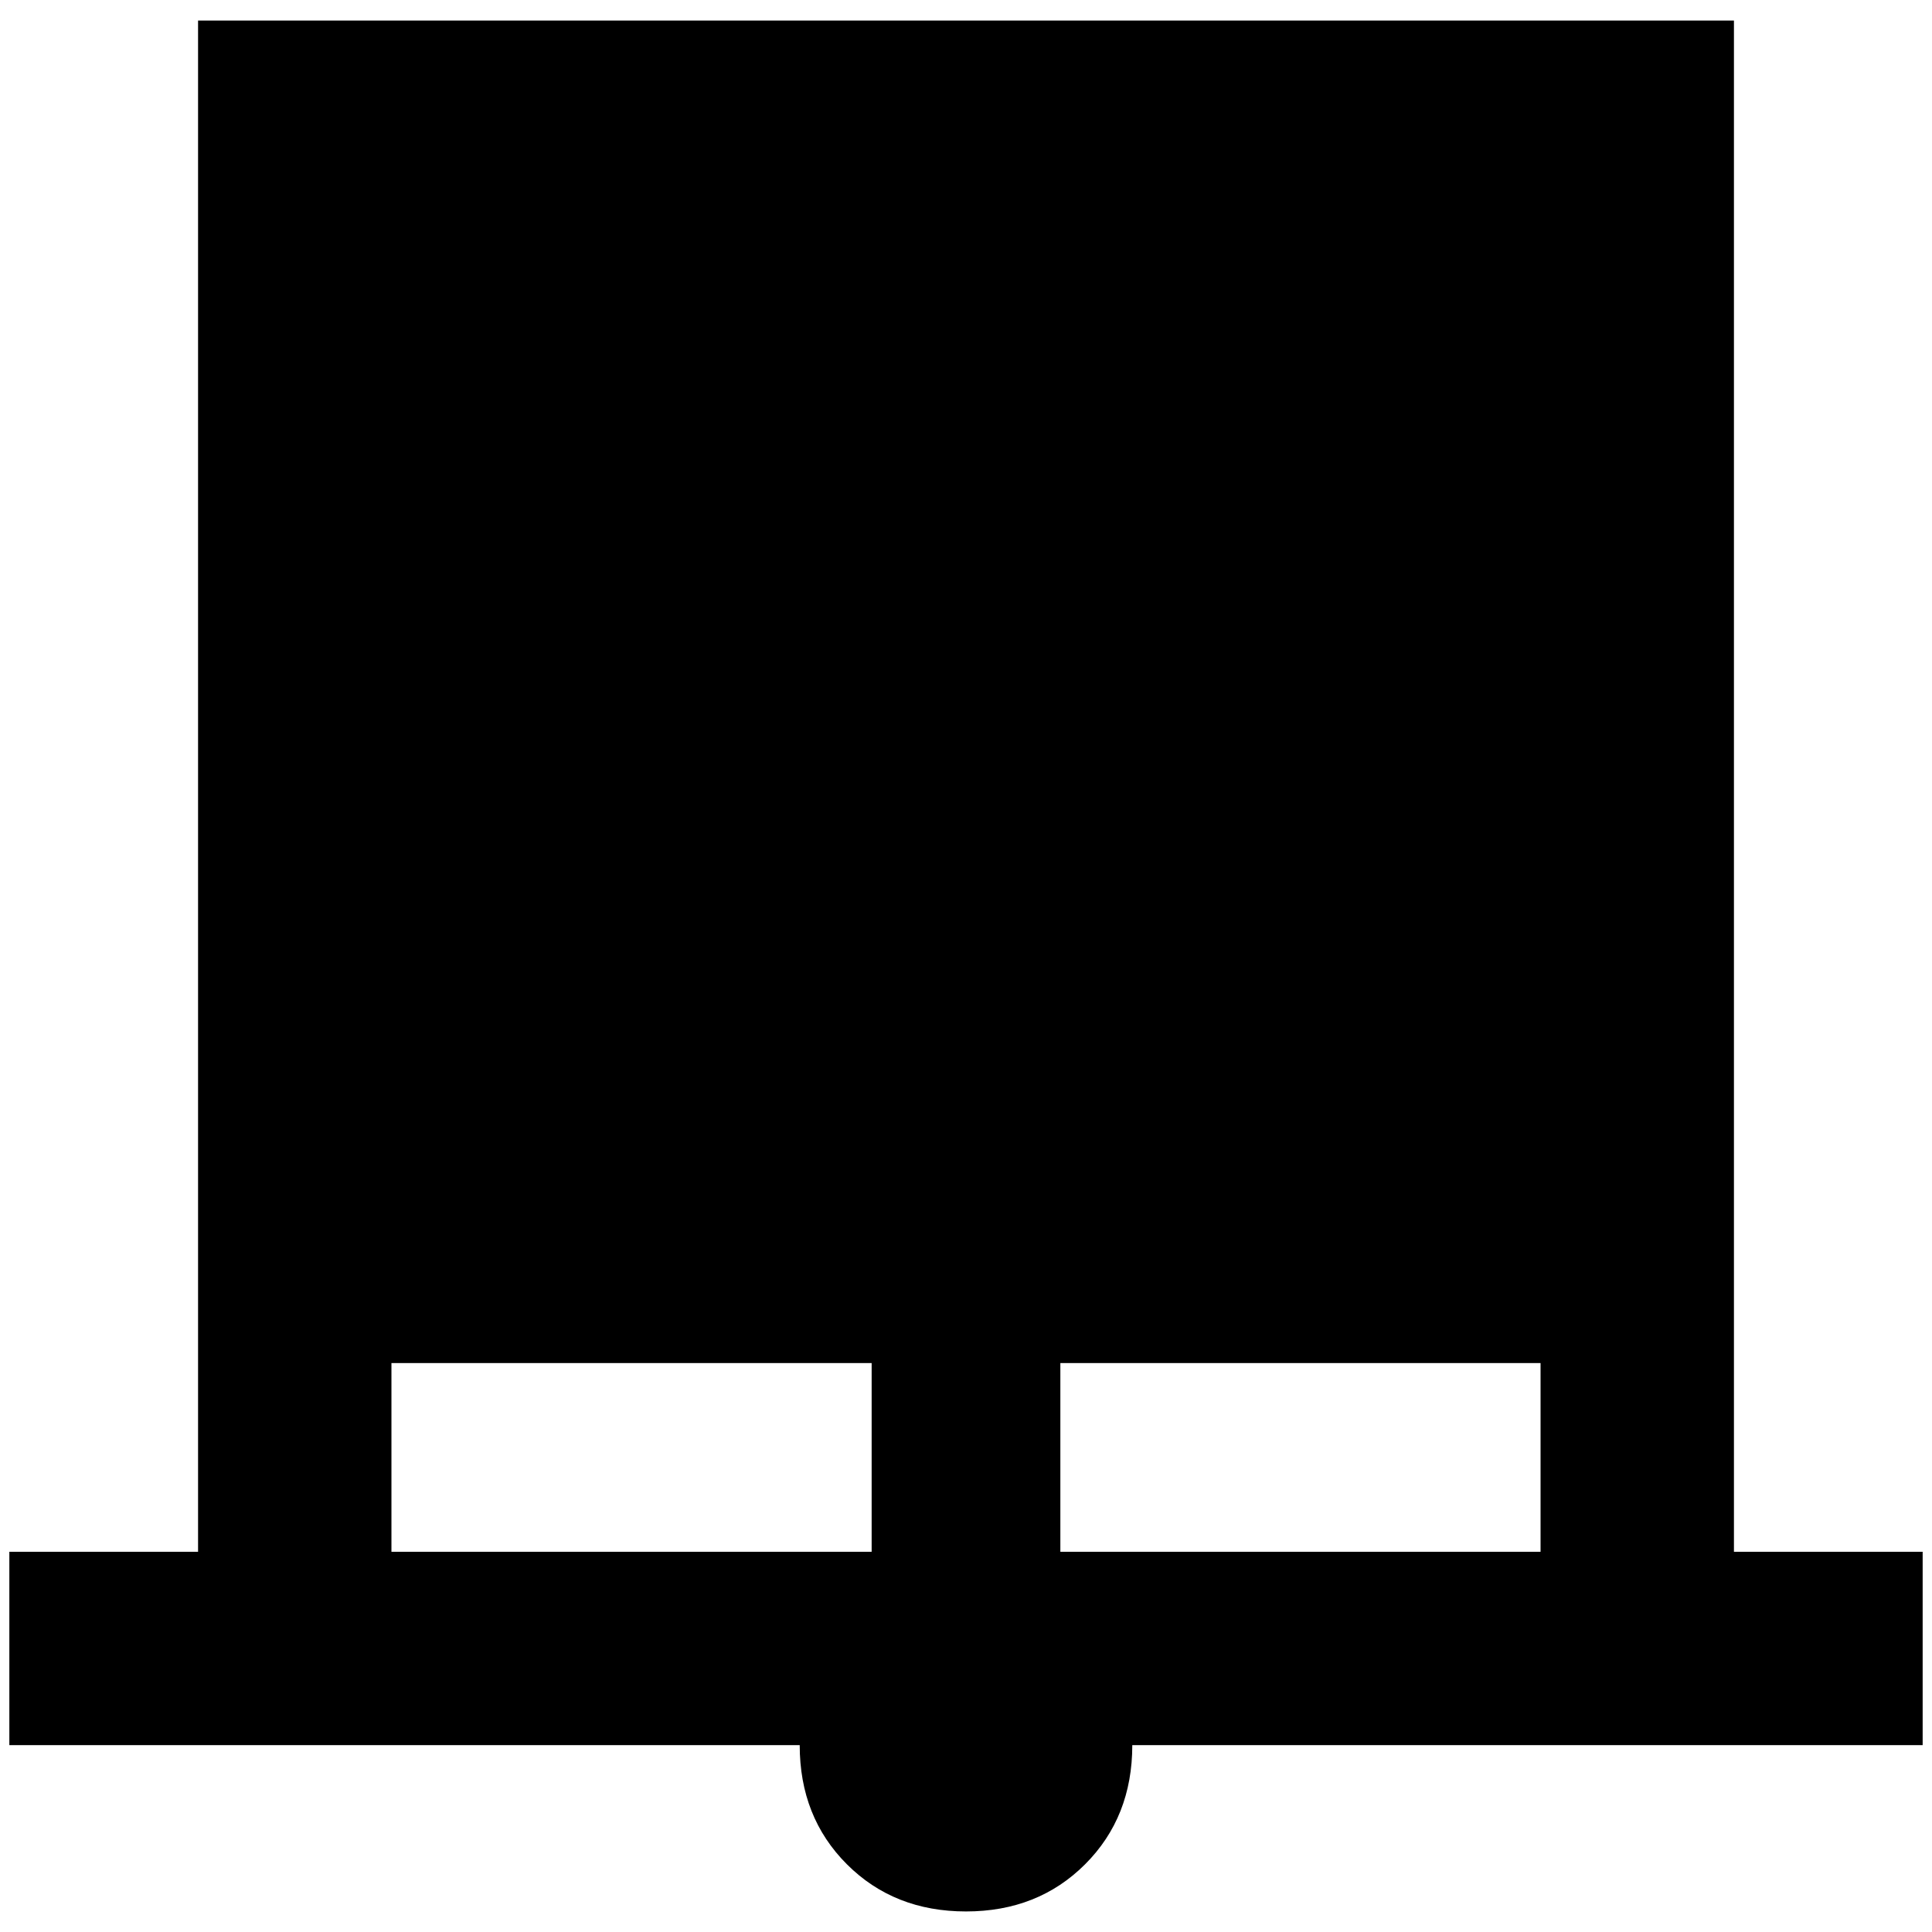 <?xml version="1.0" standalone="no"?>
<!DOCTYPE svg PUBLIC "-//W3C//DTD SVG 1.1//EN" "http://www.w3.org/Graphics/SVG/1.1/DTD/svg11.dtd" >
<svg xmlns="http://www.w3.org/2000/svg" xmlns:xlink="http://www.w3.org/1999/xlink" version="1.1" width="2048" height="2048" viewBox="-10 0 2068 2048">
   <path fill="currentColor"
d="M1846 1651v-1639h-1644v1639h-202v207h846q0 77 50.5 127.5t127.5 50.5t127.5 -50.5t50.5 -127.5h846v-207h-202zM409 1651v-202h514v202h-514zM1125 1651v-202h514v202h-514z" />
</svg>
